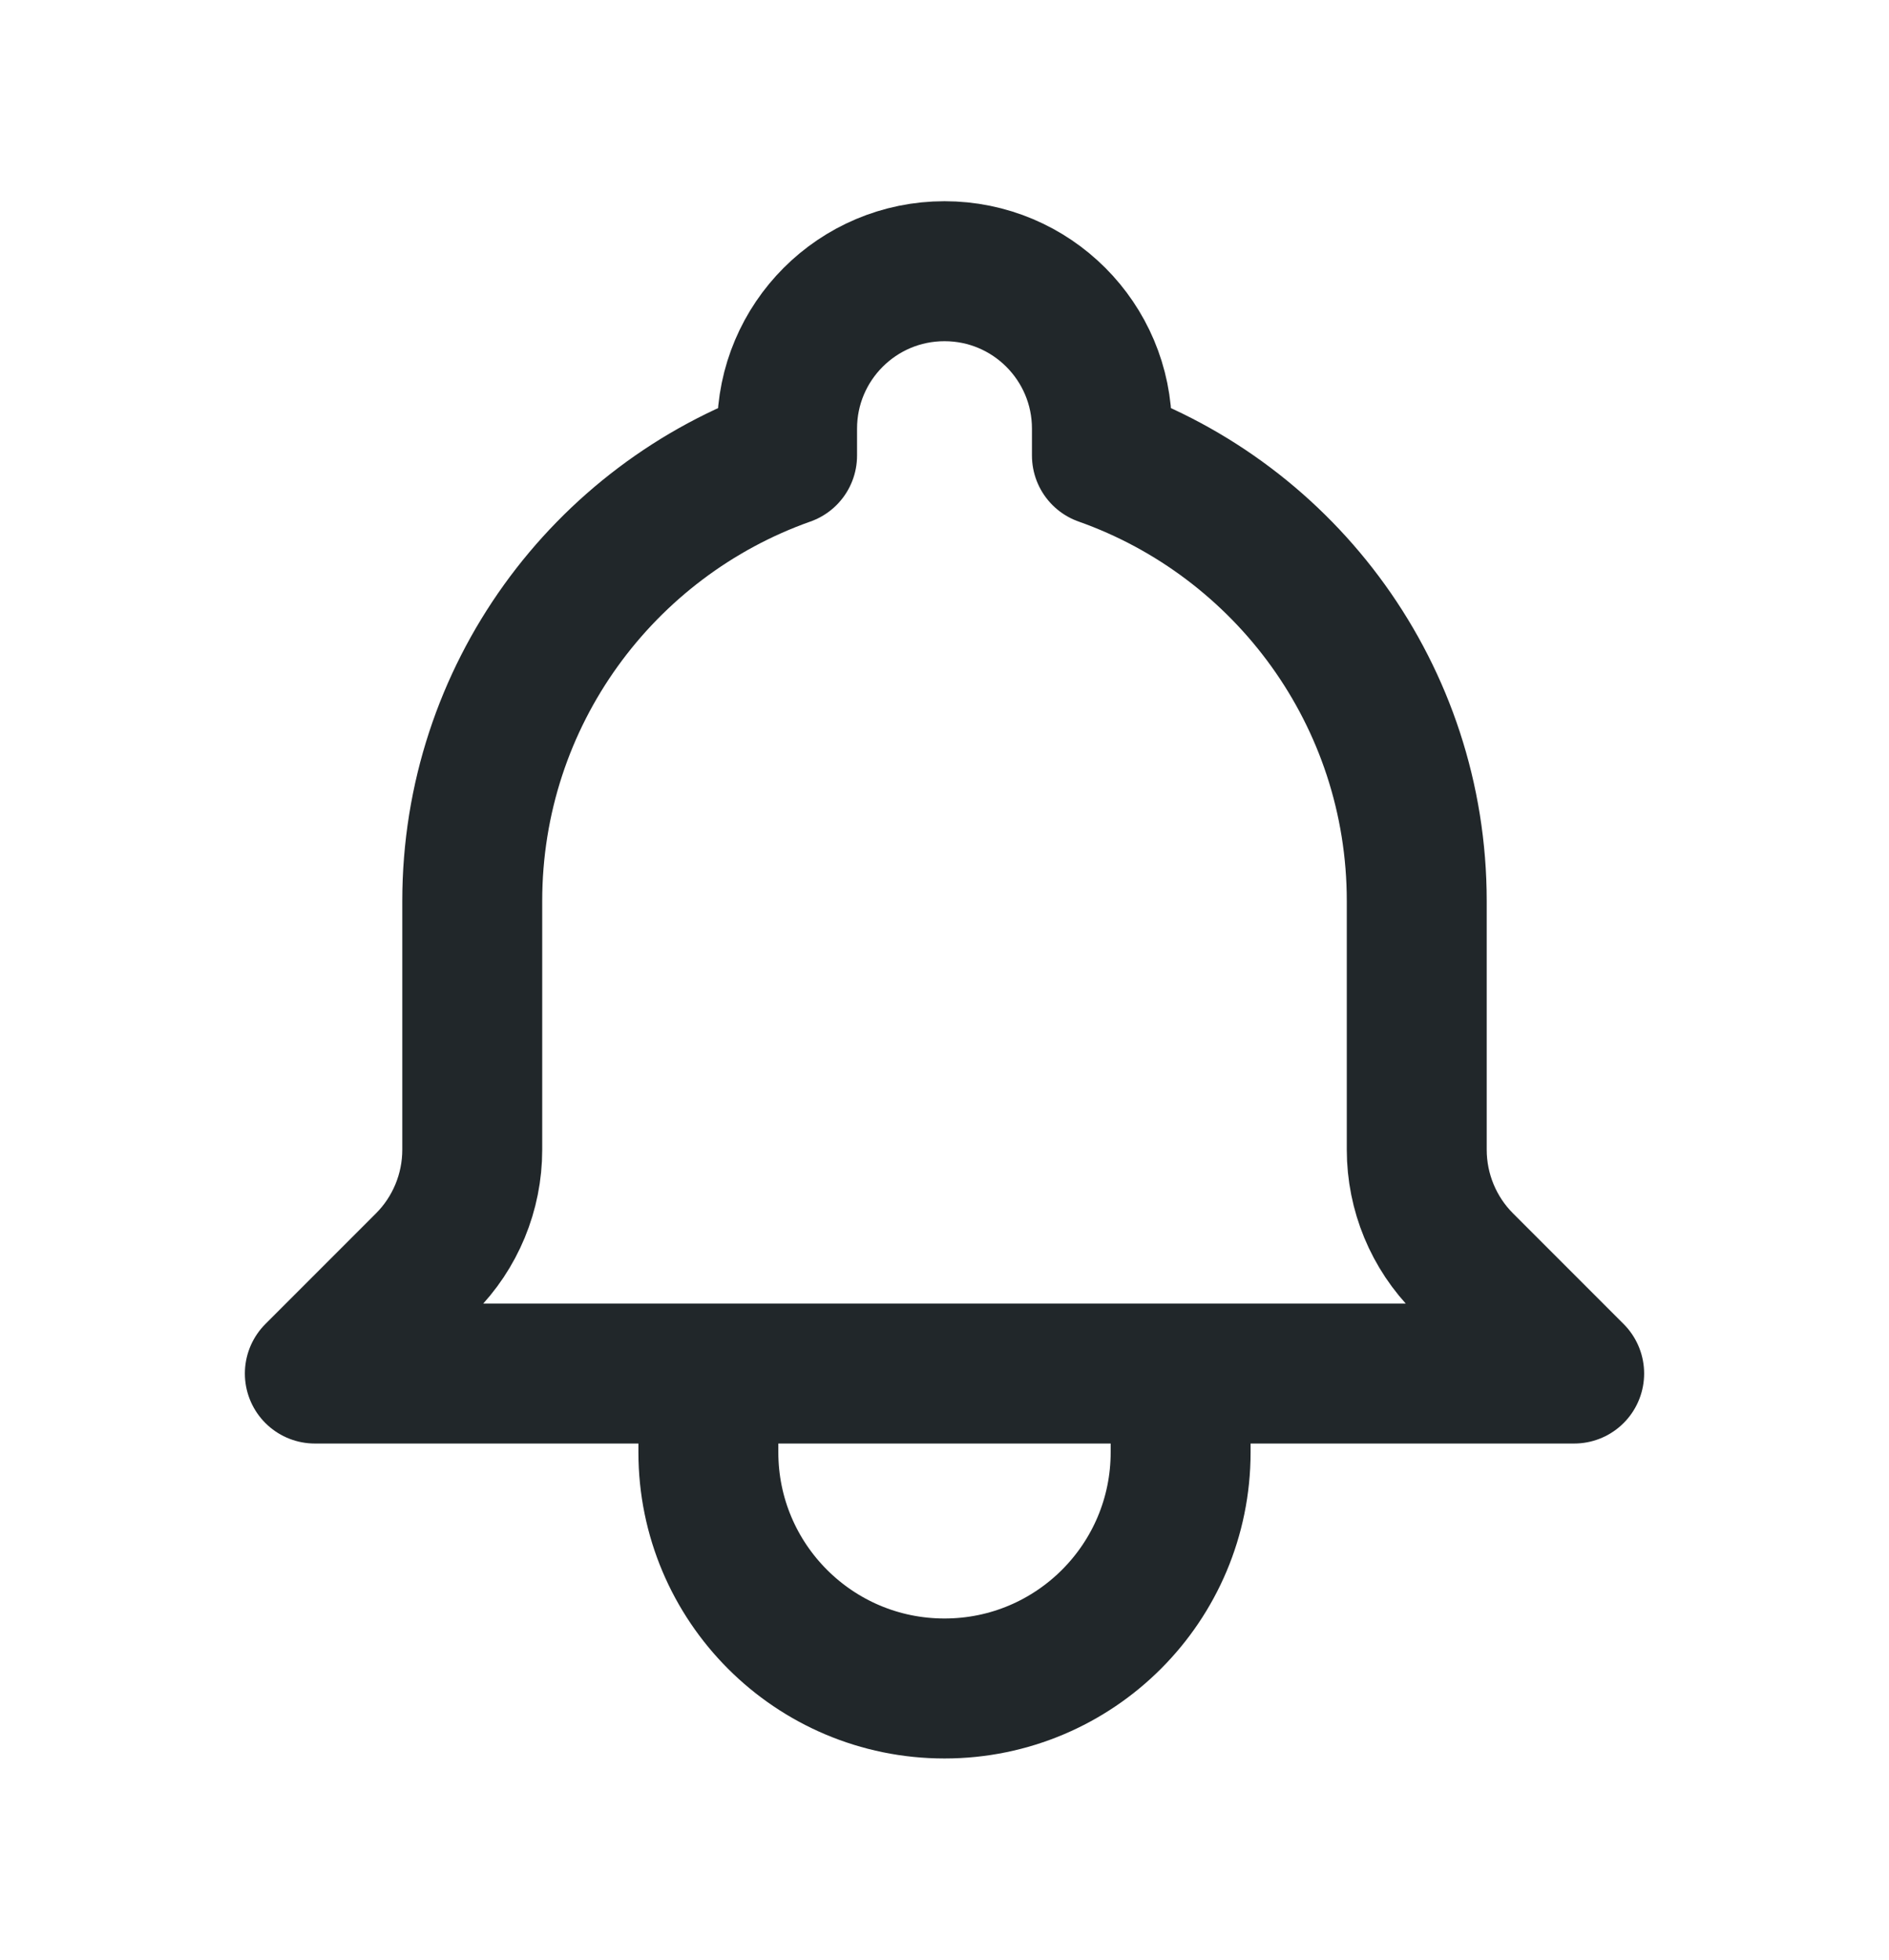 <svg width="27" height="28" viewBox="0 0 27 28" fill="none" xmlns="http://www.w3.org/2000/svg">
<path d="M16.875 19.625H22.5L20.919 18.044C20.491 17.616 20.25 17.034 20.25 16.428V12.875C20.25 9.936 18.372 7.436 15.75 6.509V6.125C15.75 4.882 14.743 3.875 13.5 3.875C12.257 3.875 11.25 4.882 11.25 6.125V6.509C8.628 7.436 6.75 9.936 6.75 12.875V16.428C6.75 17.034 6.509 17.616 6.081 18.044L4.5 19.625H10.125M16.875 19.625V20.75C16.875 22.614 15.364 24.125 13.5 24.125C11.636 24.125 10.125 22.614 10.125 20.75V19.625M16.875 19.625H10.125" stroke="#21272A" stroke-width="2" stroke-linecap="round" stroke-linejoin="round"/>
</svg>
